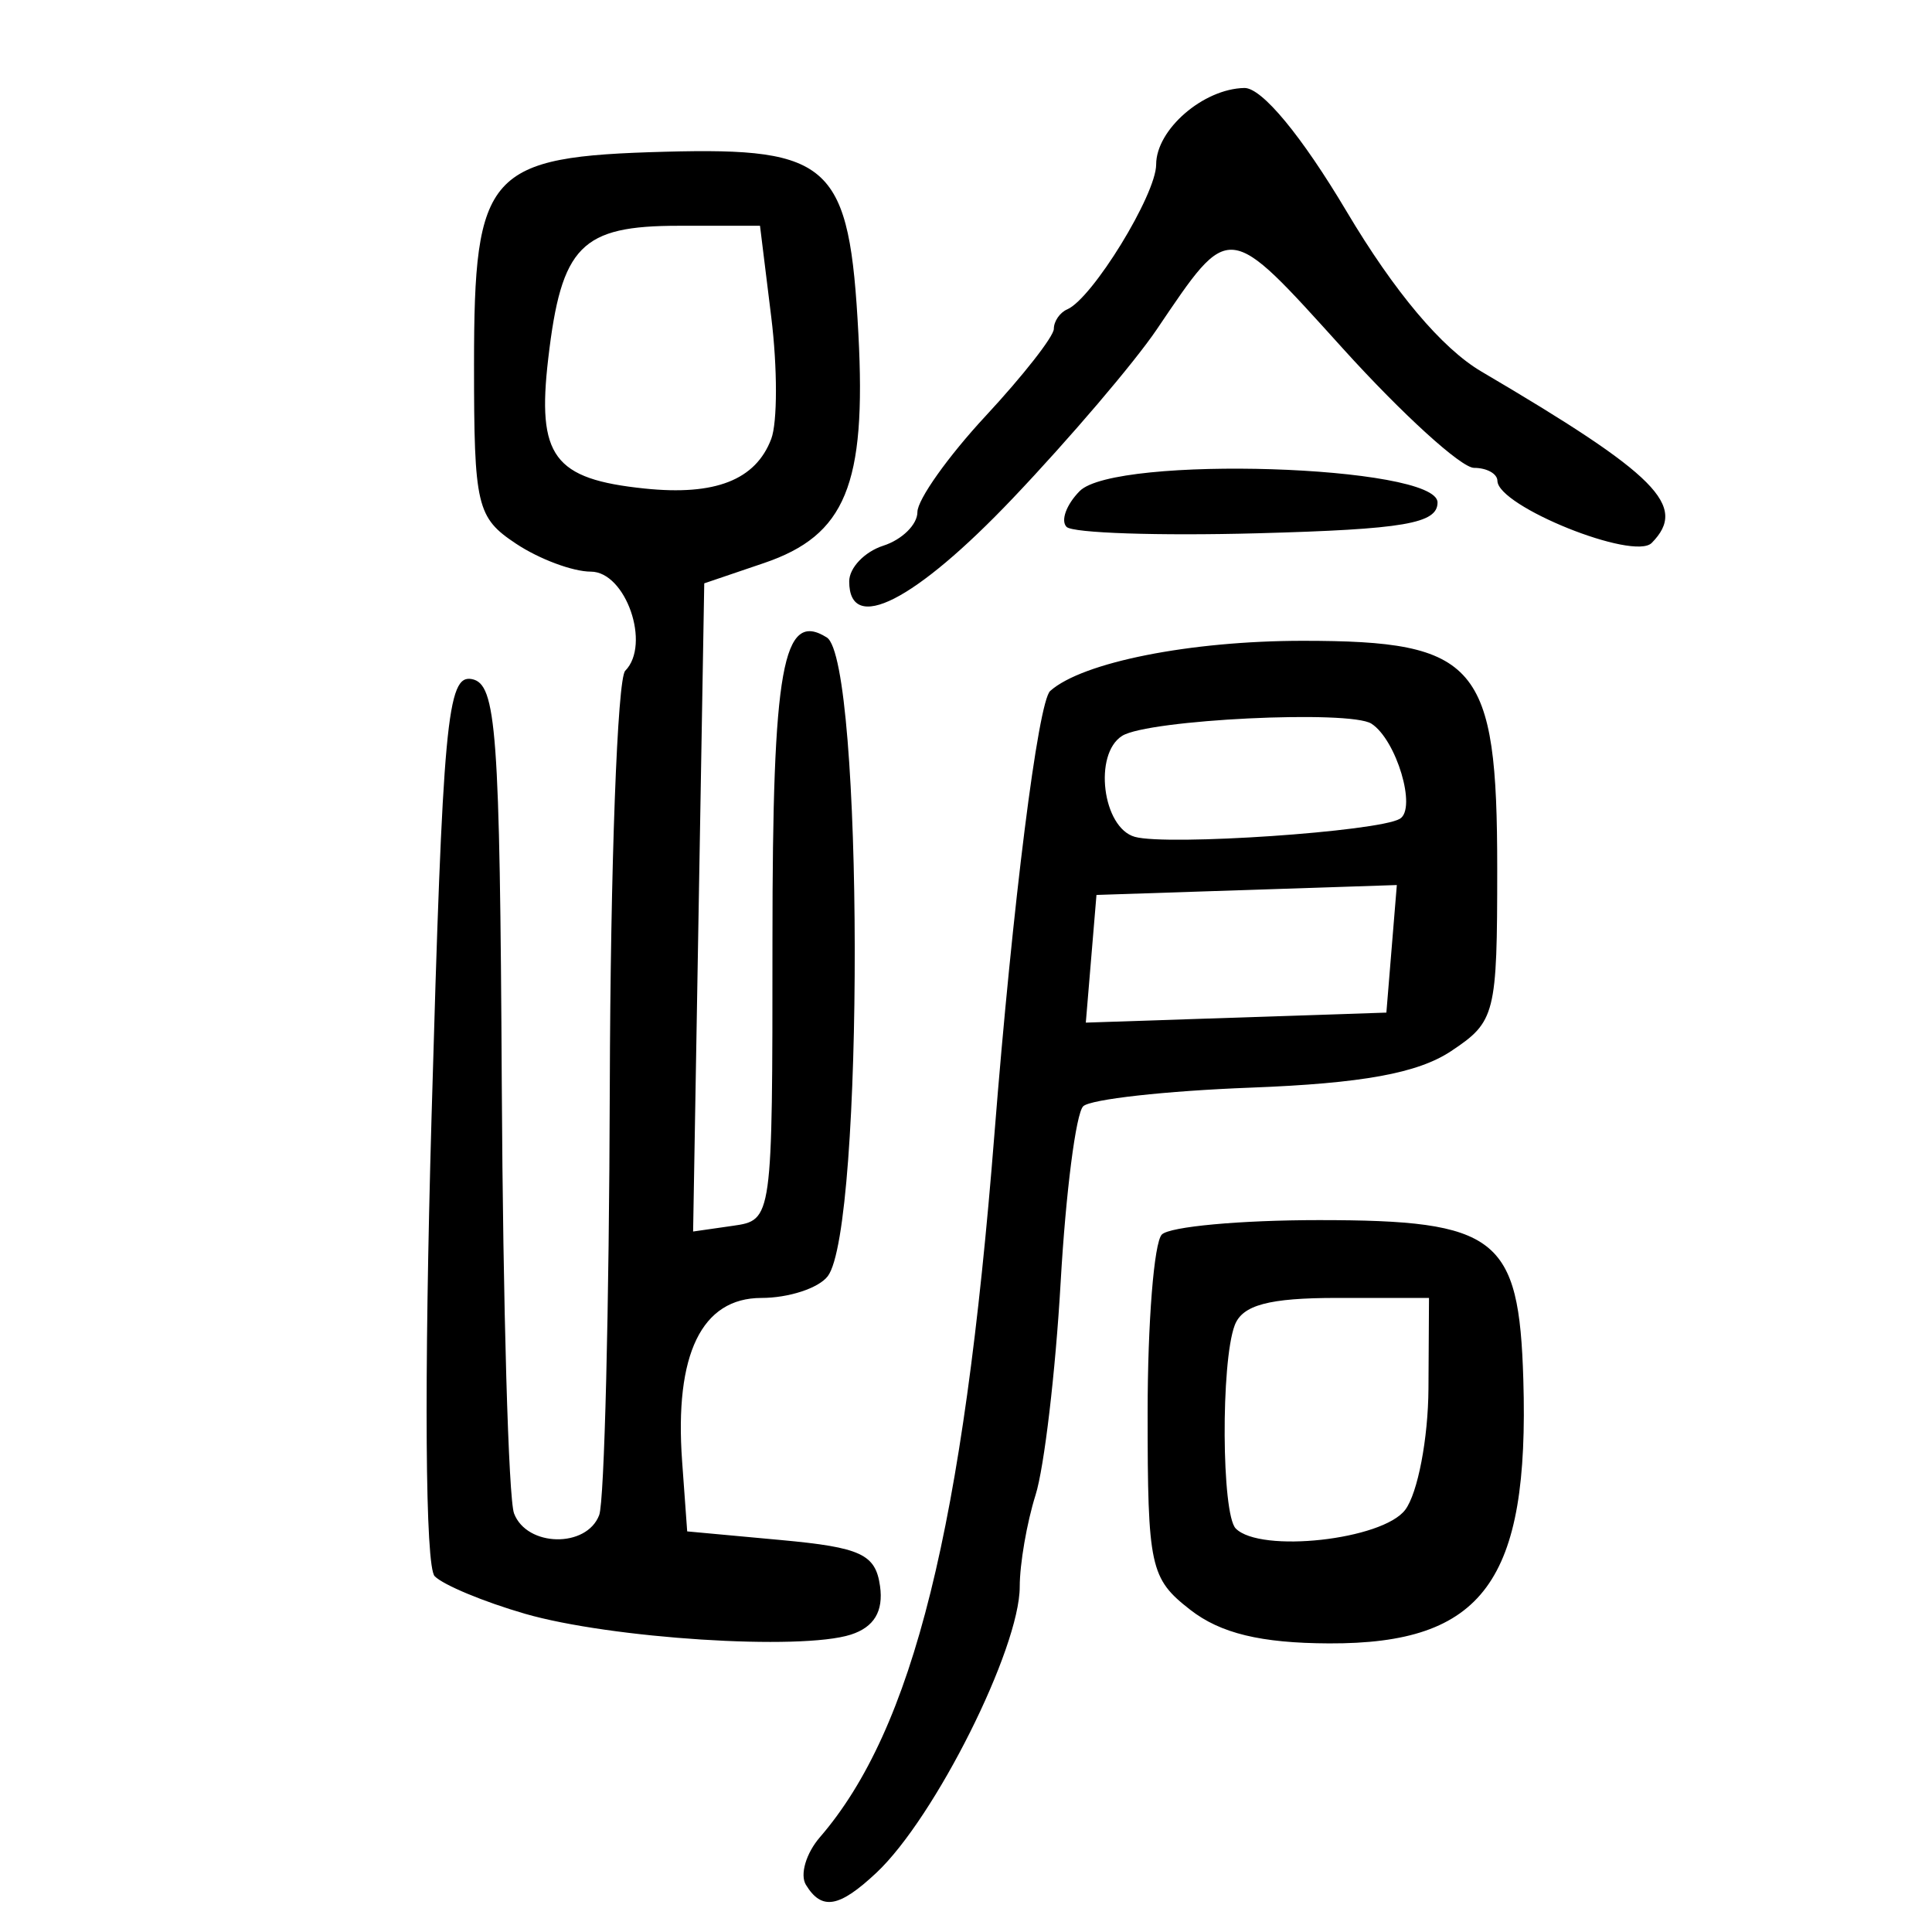 <?xml version="1.0" encoding="UTF-8" standalone="no"?>
<!-- Created with Inkscape (http://www.inkscape.org/) -->

<svg
   xmlns:dc="http://purl.org/dc/elements/1.1/"
   xmlns:cc="http://creativecommons.org/ns#"
   xmlns:rdf="http://www.w3.org/1999/02/22-rdf-syntax-ns#"
   xmlns:svg="http://www.w3.org/2000/svg"
   xmlns="http://www.w3.org/2000/svg"
   xmlns:sodipodi="http://sodipodi.sourceforge.net/DTD/sodipodi-0.dtd"
   xmlns:inkscape="http://www.inkscape.org/namespaces/inkscape"
   width="300"
   height="300"
   id="svg2"
   version="1.1"
   inkscape:version="0.48.4 r9939"
   sodipodi:docname="dessin.svg">
  <defs
     id="defs4" />
  <sodipodi:namedview
     id="base"
     pagecolor="#ffffff"
     bordercolor="#666666"
     borderopacity="1.0"
     inkscape:pageopacity="0.0"
     inkscape:pageshadow="2"
     inkscape:zoom="1.979899"
     inkscape:cx="73.020464"
     inkscape:cy="149.14493"
     inkscape:document-units="px"
     inkscape:current-layer="layer1"
     showgrid="false"
     inkscape:window-width="1215"
     inkscape:window-height="1000"
     inkscape:window-x="65"
     inkscape:window-y="24"
     inkscape:window-maximized="1" />
  <g
     inkscape:label="Calque 1"
     inkscape:groupmode="layer"
     id="layer1"
     transform="translate(0,-752.362)">
    <path
       style="fill:#000000"
       d="m 125.141,1045.032 c -0.957,-1.57 0.021,-4.893 2.172,-7.384 14.49,-16.779 22.279,-48.172 27.107,-109.253 2.82,-35.678 6.771,-67.064 8.655,-68.742 5.01,-4.465 21.758,-7.787 39.253,-7.787 27.125,0 30.16,3.558 30.16,35.352 0,22.681 -0.278,23.784 -7.159,28.36 -5.17,3.439 -13.812,5.014 -31.114,5.672 -13.176,0.501 -24.881,1.802 -26.012,2.891 -1.131,1.089 -2.708,13.367 -3.503,27.284 -0.795,13.917 -2.551,28.807 -3.901,33.089 -1.35,4.282 -2.455,10.684 -2.455,14.227 0,9.605 -13.173,35.901 -22.251,44.418 -5.797,5.439 -8.498,5.901 -10.952,1.873 z m 90.947,-145.338 0.812,-9.904 -23.32,0.769 -23.32,0.769 -0.828,9.913 -0.828,9.913 23.336,-0.778 23.336,-0.778 0.812,-9.904 z m 1.282,-20.19 c 2.656,-1.571 -0.533,-12.253 -4.409,-14.768 -3.341,-2.168 -34.677,-0.641 -38.711,1.887 -4.496,2.818 -3.058,14.276 1.968,15.684 5.067,1.419 37.78,-0.809 41.152,-2.803 z M 81.465,1002.93 c -6.338,-1.835 -12.623,-4.451 -13.968,-5.814 -1.47,-1.49 -1.664,-29.934 -0.487,-71.312 1.748,-61.465 2.419,-68.743 6.263,-67.991 3.816,0.746 4.344,7.924 4.644,63.129 0.186,34.258 1.042,64.147 1.903,66.421 1.977,5.225 11.275,5.406 13.223,0.257 0.807,-2.133 1.547,-31.996 1.645,-66.363 0.098,-34.367 1.175,-63.497 2.395,-64.734 4.023,-4.079 0.096,-15.398 -5.342,-15.398 -2.794,0 -8.018,-1.951 -11.607,-4.337 -6.112,-4.061 -6.527,-5.826 -6.527,-27.779 0,-30.033 2.072,-32.344 29.676,-33.086 25.82,-0.695 28.615,1.942 30.009,28.306 1.238,23.427 -1.993,31.261 -14.668,35.566 l -9.268,3.148 -0.865,50.324 -0.865,50.324 6.161,-0.885 c 6.16,-0.885 6.161,-0.893 6.161,-44.377 0,-42.395 1.594,-51.272 8.435,-46.985 5.704,3.575 5.826,91.861 0.137,99.204 -1.43,1.846 -6.059,3.357 -10.286,3.357 -9.277,0 -13.52,8.734 -12.316,25.353 l 0.789,10.897 14.564,1.343 c 12.417,1.145 14.684,2.199 15.38,7.154 0.55,3.917 -0.926,6.372 -4.53,7.532 -7.791,2.508 -37.304,0.613 -50.657,-3.252 z M 119.759,820.514 c 0.967,-2.556 0.97,-11.048 0.006,-18.871 l -1.752,-14.223 -12.611,0 c -15.178,0 -18.226,3.099 -20.272,20.615 -1.776,15.205 0.828,18.717 14.967,20.186 10.96,1.139 17.246,-1.325 19.661,-7.707 z m 65.064,181.817 c -6.237,-4.859 -6.62,-6.627 -6.62,-30.593 0,-13.99 0.992,-26.444 2.205,-27.677 1.213,-1.233 12.189,-2.241 24.393,-2.241 27.727,0 31.073,2.608 31.74,24.738 0.945,31.338 -6.228,41.086 -30.165,40.99 -10.595,-0.042 -16.856,-1.558 -21.553,-5.217 z m 33.386,-15.534 c 1.935,-2.585 3.556,-11.043 3.602,-18.797 l 0.084,-14.097 -14.281,0 c -10.579,0 -14.697,1.101 -15.888,4.247 -2.167,5.727 -2.049,29.317 0.158,31.555 3.817,3.871 22.822,1.771 26.325,-2.909 z M 131.864,842.648 c 0,-2.116 2.383,-4.614 5.296,-5.551 2.913,-0.937 5.296,-3.286 5.296,-5.22 0,-1.933 4.766,-8.647 10.592,-14.92 5.826,-6.273 10.592,-12.363 10.592,-13.534 0,-1.171 0.937,-2.532 2.082,-3.025 3.899,-1.676 13.806,-17.819 13.806,-22.495 0,-5.42 7.305,-11.756 13.697,-11.88 2.709,-0.052 8.879,7.401 15.888,19.191 7.422,12.485 14.791,21.236 20.916,24.838 27.346,16.083 32.109,20.876 26.448,26.616 -2.778,2.817 -23.898,-5.683 -23.958,-9.642 -0.016,-1.108 -1.651,-2.014 -3.631,-2.014 -1.98,0 -11.133,-8.326 -20.34,-18.501 -18.096,-19.999 -17.457,-19.933 -28.938,-2.981 -3.501,5.169 -13.543,16.95 -22.317,26.181 -15.234,16.028 -25.428,21.213 -25.428,12.936 z m 33.752,-8.471 c -0.948,-0.961 -0.034,-3.461 2.03,-5.554 5.537,-5.615 55.574,-4.03 55.574,1.761 0,3.278 -5.201,4.169 -27.94,4.785 -15.367,0.416 -28.716,-0.03 -29.664,-0.991 z"
       id="path3135"
       inkscape:connector-curvature="0" />
  </g>
</svg>
